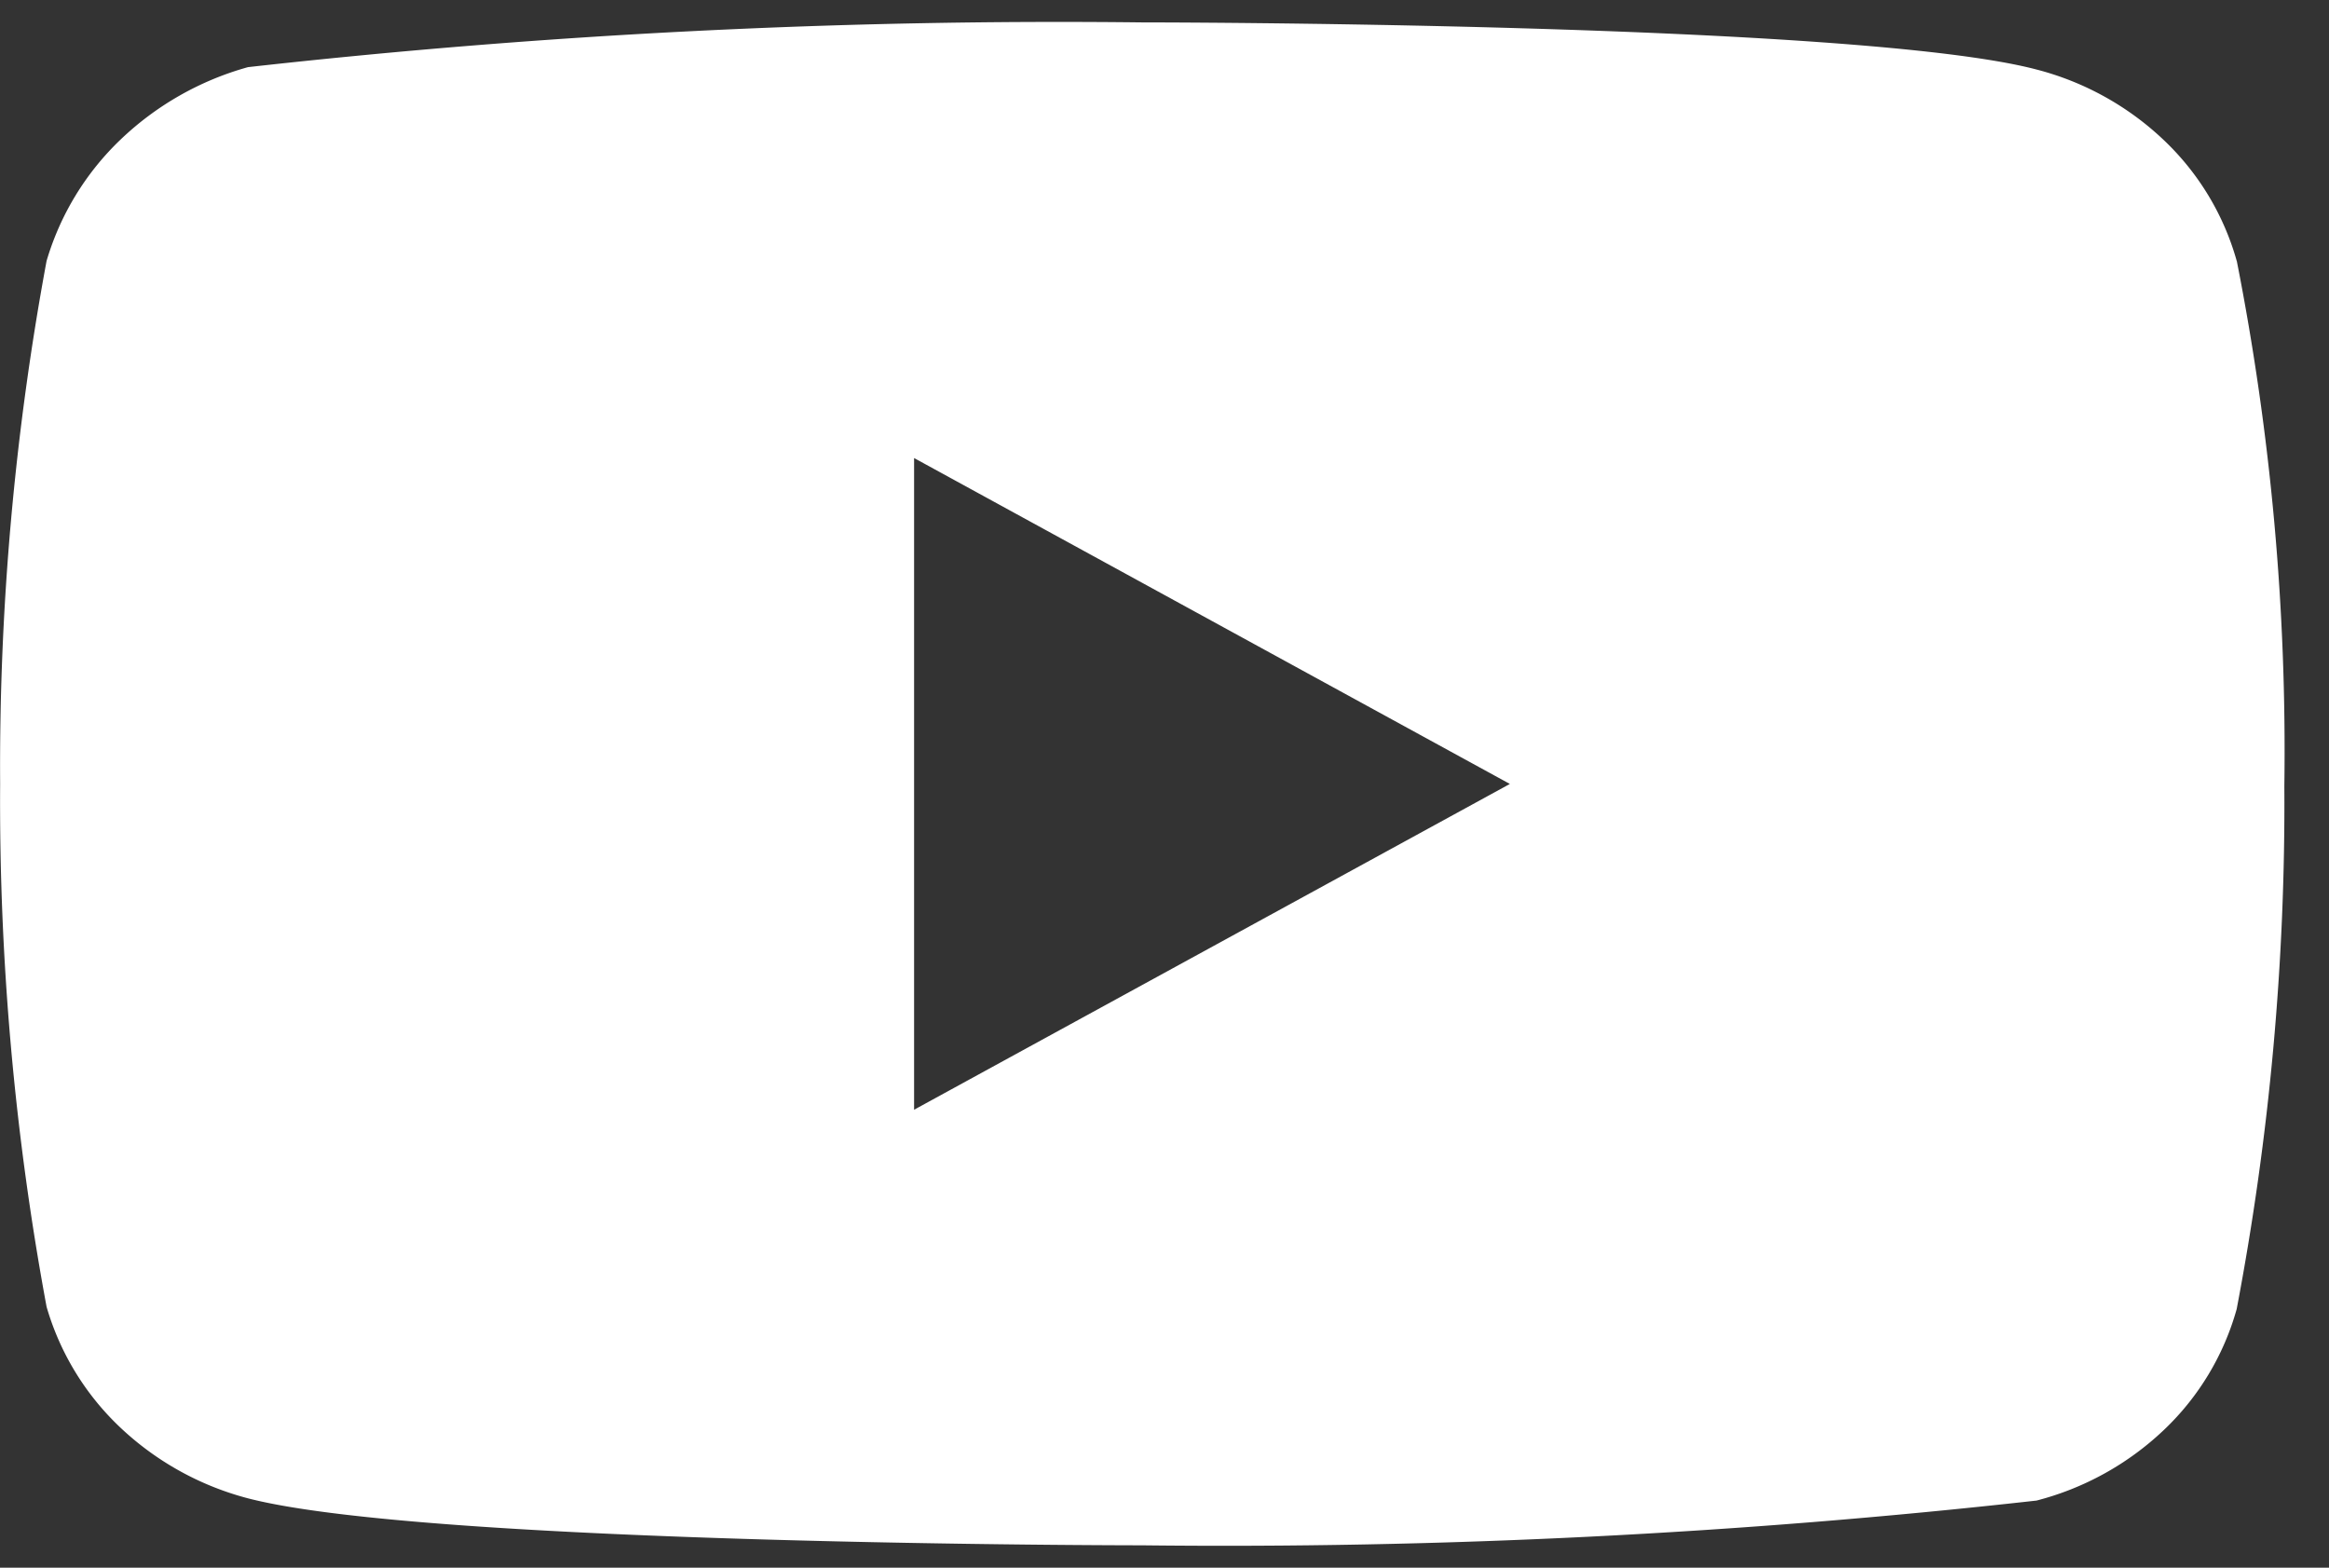 <svg width="52" height="35" fill="none" xmlns="http://www.w3.org/2000/svg"><rect width="100%" height="100%" fill="#333333" stroke="none"/><path d="M49.94 5.827a5.92 5.92 0 00-1.627-2.698 6.481 6.481 0 00-2.843-1.577C41.479.5 25.49.5 25.49.5a162.788 162.788 0 00-19.953.999 6.715 6.715 0 00-2.843 1.615A6.155 6.155 0 001.04 5.825 61.817 61.817 0 00.003 17.5 61.761 61.761 0 001.04 29.175a6.007 6.007 0 001.647 2.696 6.578 6.578 0 002.85 1.58C9.58 34.5 25.49 34.5 25.49 34.5c6.674.076 13.347-.258 19.98-.999a6.48 6.48 0 002.843-1.576 5.907 5.907 0 001.626-2.7 60.305 60.305 0 001.064-11.676 56.488 56.488 0 00-1.062-11.724v.002zM20.409 24.776v-14.55l13.302 7.276-13.303 7.274z" fill="#fff"/></svg>